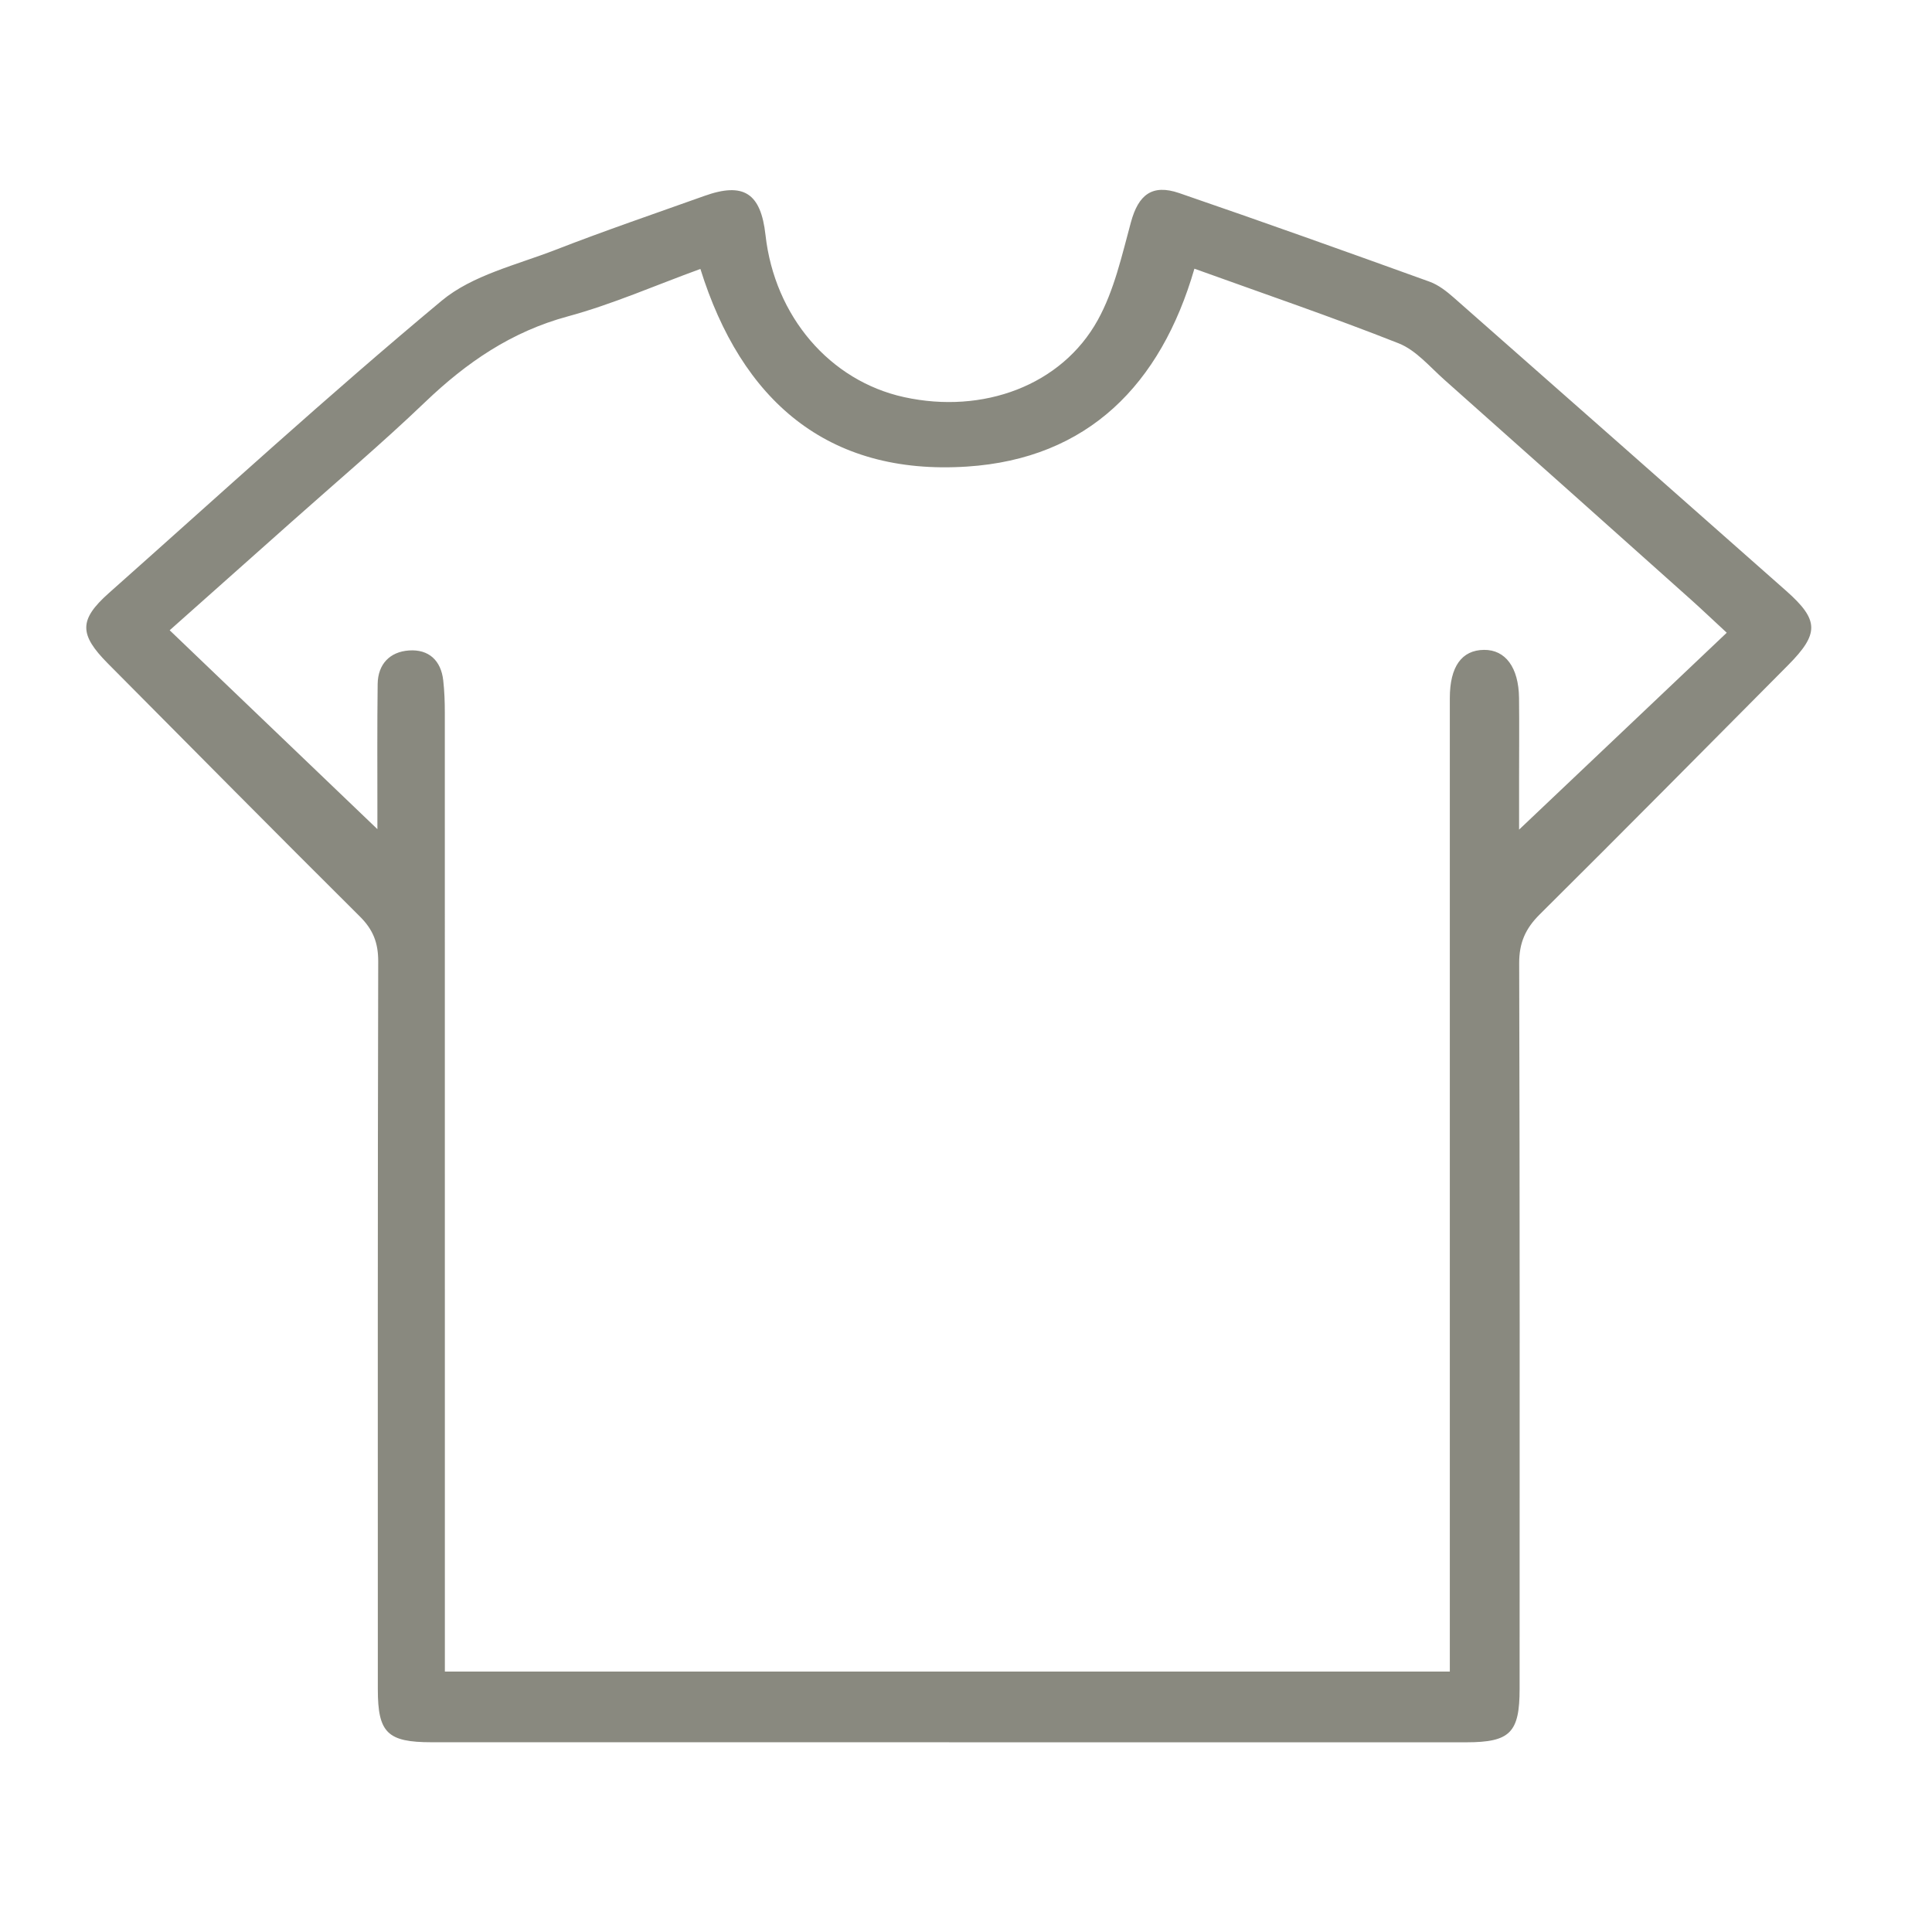 <svg width="80" height="80" viewBox="0 0 80 80" fill="none" xmlns="http://www.w3.org/2000/svg">
<path d="M39.297 72.143C32.157 72.143 25.016 72.143 17.877 72.143C16.04 72.143 15.645 71.753 15.645 69.948C15.645 59.9 15.636 49.849 15.661 39.801C15.661 39.038 15.449 38.497 14.909 37.958C11.414 34.484 7.948 30.978 4.475 27.482C3.27 26.269 3.263 25.666 4.506 24.559C9.079 20.498 13.59 16.365 18.29 12.451C19.562 11.392 21.394 10.97 23.003 10.345C25.038 9.553 27.107 8.848 29.163 8.114C30.79 7.531 31.504 7.99 31.698 9.733C32.075 13.099 34.36 15.771 37.44 16.445C40.707 17.159 43.959 15.961 45.456 13.254C46.137 12.023 46.454 10.58 46.829 9.203C47.137 8.068 47.704 7.609 48.828 7.995C52.294 9.185 55.745 10.418 59.19 11.662C59.561 11.795 59.902 12.063 60.204 12.329C64.796 16.369 69.38 20.416 73.962 24.466C75.33 25.677 75.335 26.238 74.038 27.546C70.617 30.989 67.204 34.442 63.759 37.861C63.165 38.45 62.904 39.038 62.906 39.887C62.935 49.9 62.926 59.913 62.924 69.924C62.924 71.748 62.531 72.143 60.717 72.145C53.578 72.145 46.436 72.145 39.297 72.145V72.143ZM60.034 69.212C60.034 68.684 60.034 68.247 60.034 67.811C60.034 54.842 60.034 41.876 60.034 28.907C60.034 27.602 60.527 26.919 61.449 26.91C62.337 26.901 62.884 27.637 62.9 28.899C62.913 30.007 62.902 31.116 62.902 32.224C62.902 32.961 62.902 33.697 62.902 34.353C65.799 31.606 68.622 28.93 71.501 26.2C70.931 25.675 70.483 25.245 70.019 24.83C66.62 21.792 63.219 18.755 59.811 15.728C59.204 15.19 58.635 14.5 57.914 14.216C55.135 13.117 52.301 12.152 49.458 11.126C48.065 15.926 45.048 18.994 40.042 19.32C34.246 19.697 30.696 16.564 29.002 11.136C27.127 11.819 25.358 12.6 23.512 13.101C21.171 13.735 19.314 15.012 17.602 16.651C15.81 18.367 13.911 19.972 12.056 21.624C10.403 23.098 8.745 24.568 7.026 26.098C9.941 28.89 12.786 31.615 15.627 34.333C15.627 34.16 15.627 33.847 15.627 33.533C15.627 31.797 15.616 30.06 15.638 28.324C15.649 27.5 16.143 26.987 16.939 26.934C17.754 26.879 18.263 27.349 18.354 28.178C18.403 28.617 18.419 29.06 18.419 29.504C18.421 42.251 18.421 54.995 18.421 67.742C18.421 68.212 18.421 68.684 18.421 69.216H60.034V69.212Z" fill="#89897F"/>
</svg>
